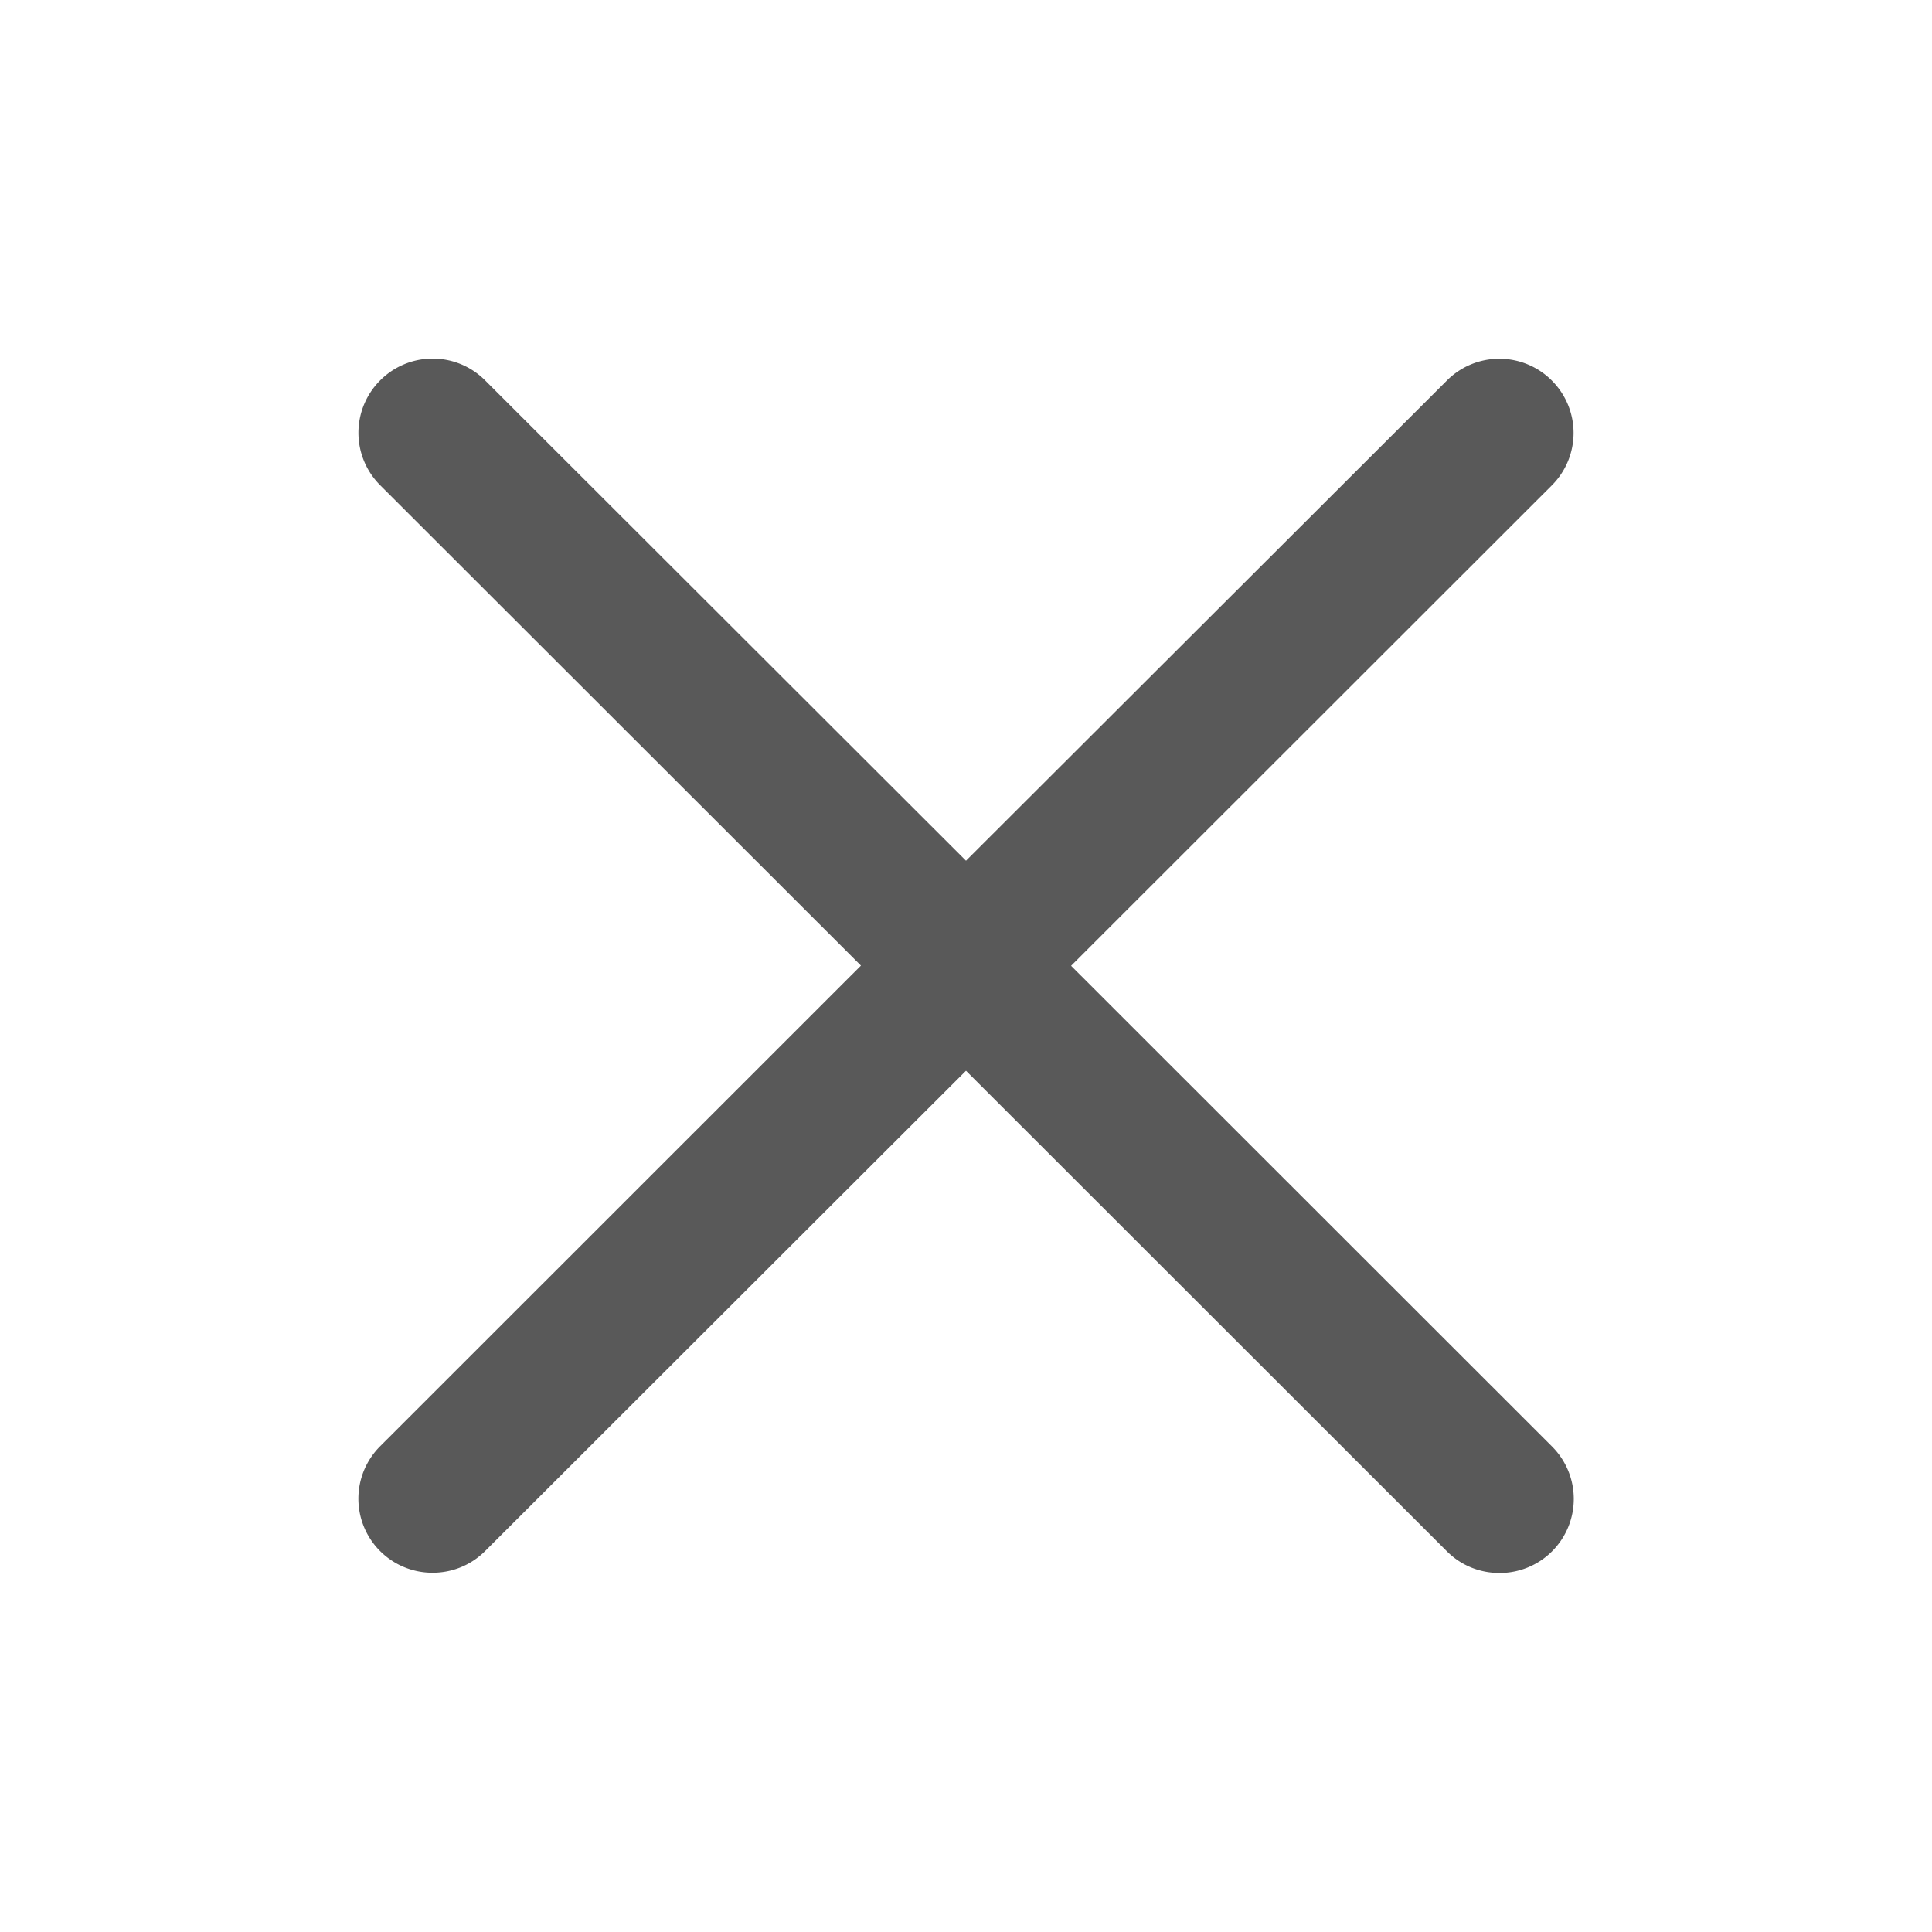 <?xml version="1.0" standalone="no"?><!DOCTYPE svg PUBLIC "-//W3C//DTD SVG 1.1//EN" "http://www.w3.org/Graphics/SVG/1.1/DTD/svg11.dtd"><svg t="1720850271451" class="icon" viewBox="0 0 1024 1024" version="1.1" xmlns="http://www.w3.org/2000/svg" p-id="10835" xmlns:xlink="http://www.w3.org/1999/xlink" width="200" height="200"><path d="M567.68 511.915l254.805-254.635a39.253 39.253 0 0 0 0-55.595 39.253 39.253 0 0 0-55.595 0L512 456.192 257.109 201.6a39.253 39.253 0 0 0-55.595 0 39.253 39.253 0 0 0 0 55.595l254.805 254.592-254.805 254.72a39.253 39.253 0 0 0 27.776 67.072c10.112 0 20.096-3.797 27.819-11.477L512 567.509l254.891 254.72c7.68 7.68 17.707 11.477 27.819 11.477a39.253 39.253 0 0 0 27.819-67.115l-254.848-254.72z" fill="#000000" opacity=".65" p-id="10836"></path></svg>